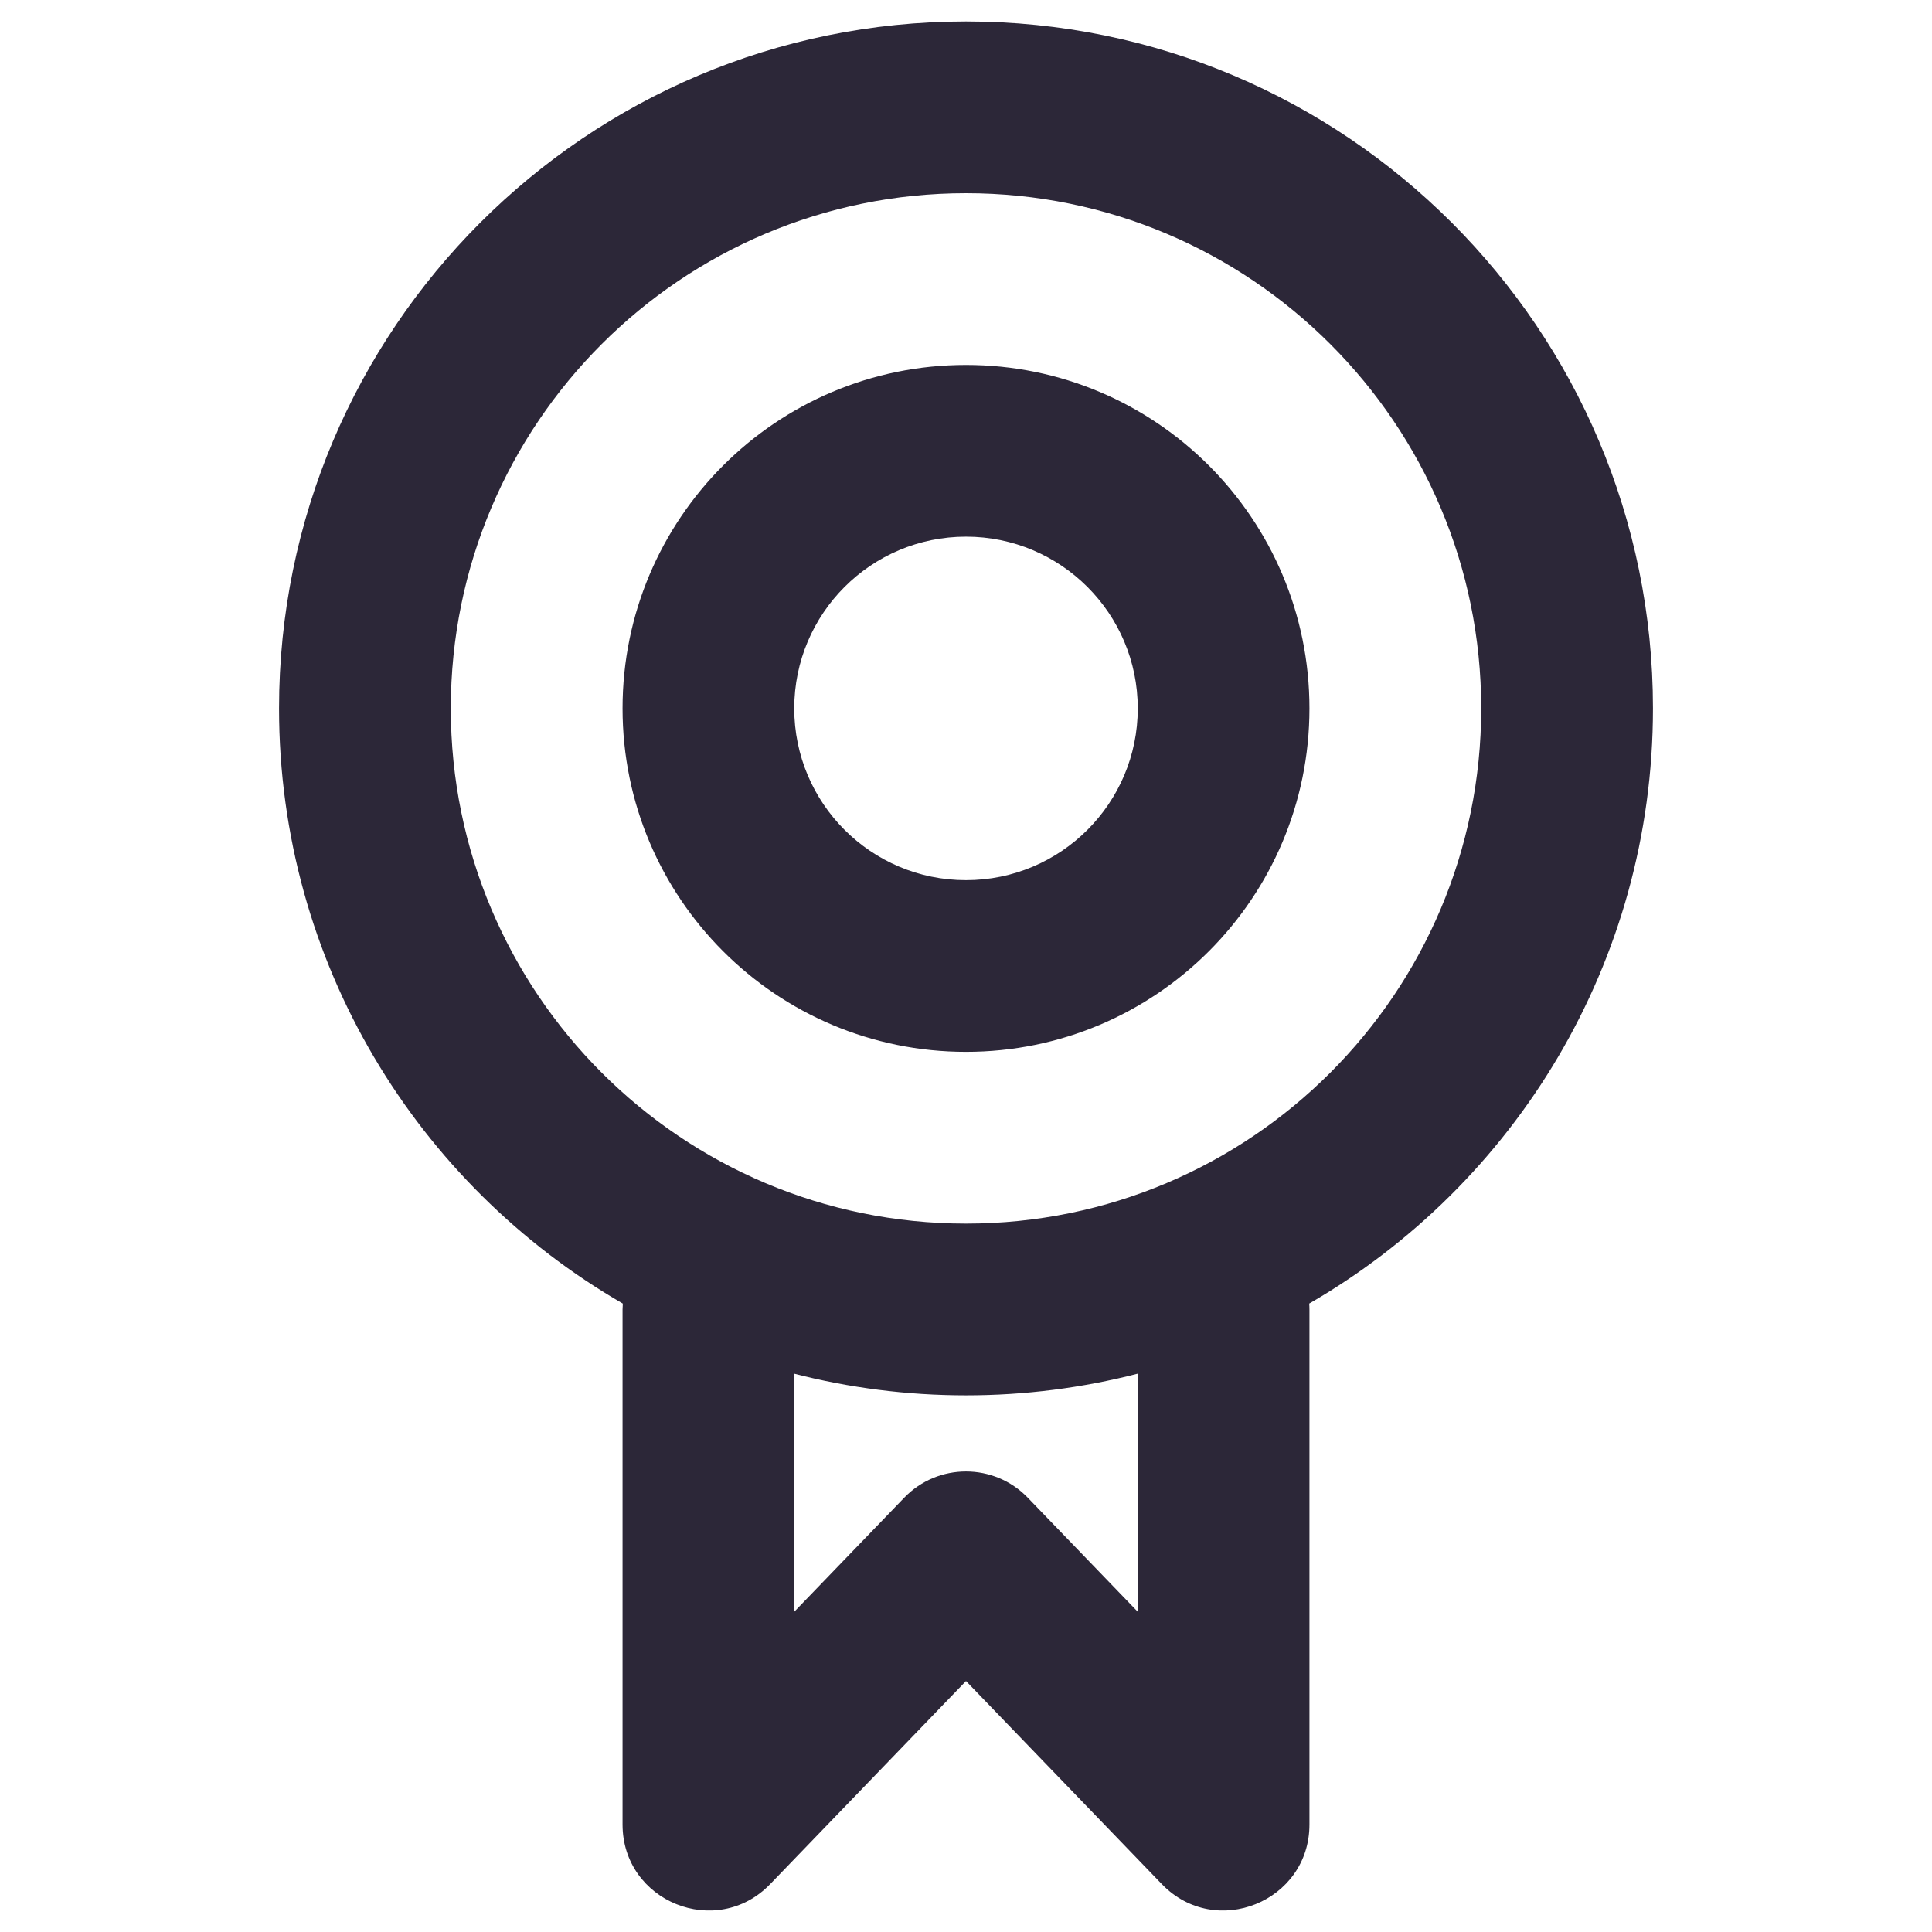 <?xml version="1.0" encoding="UTF-8"?>
<svg width="30px" height="30px" viewBox="0 0 22 30" version="1.1" xmlns="http://www.w3.org/2000/svg" xmlns:xlink="http://www.w3.org/1999/xlink">
    <!-- Generator: Sketch 58 (84663) - https://sketch.com -->
    <title>Icon/Badge</title>
    <desc>Created with Sketch.</desc>
    <defs>
        <path d="M11,0.333 C16.891,0.333 21.667,5.109 21.667,11 C21.667,14.95 19.52,18.398 16.329,20.242 C16.332,20.271 16.333,20.302 16.333,20.333 L16.333,28.331 C16.333,29.53 14.873,30.12 14.04,29.256 L11,26.103 L7.96,29.256 C7.127,30.12 5.667,29.53 5.667,28.331 L5.667,20.333 L5.671,20.242 C2.48,18.398 0.333,14.95 0.333,11 C0.333,5.109 5.109,0.333 11,0.333 Z M13.667,21.33 C12.815,21.55 11.921,21.667 11,21.667 C10.079,21.667 9.186,21.55 8.334,21.331 L8.333,25.027 L10.04,23.257 C10.564,22.713 11.436,22.713 11.96,23.257 L13.667,25.027 L13.667,21.33 Z M11,3 C6.582,3 3,6.582 3,11 C3,15.418 6.582,19 11,19 C15.418,19 19,15.418 19,11 C19,6.582 15.418,3 11,3 Z M11,5.667 C13.946,5.667 16.333,8.054 16.333,11 C16.333,13.946 13.946,16.333 11,16.333 C8.054,16.333 5.667,13.946 5.667,11 C5.667,8.054 8.054,5.667 11,5.667 Z M11,8.333 C9.527,8.333 8.333,9.527 8.333,11 C8.333,12.473 9.527,13.667 11,13.667 C12.473,13.667 13.667,12.473 13.667,11 C13.667,9.527 12.473,8.333 11,8.333 Z" id="path-1"></path>
    </defs>
    <g id="Page-1" stroke="none" stroke-width="1" fill="none" fill-rule="evenodd">
        <g id="Icon/Badge">
            <g>
                <mask id="mask-2" fill="white">
                    <use xlink:href="#path-1"></use>
                </mask>
                <use id="Mask" fill="#2c2738" fill-rule="nonzero" xlink:href="#path-1"></use>
            </g>
        </g>
    </g>
</svg>